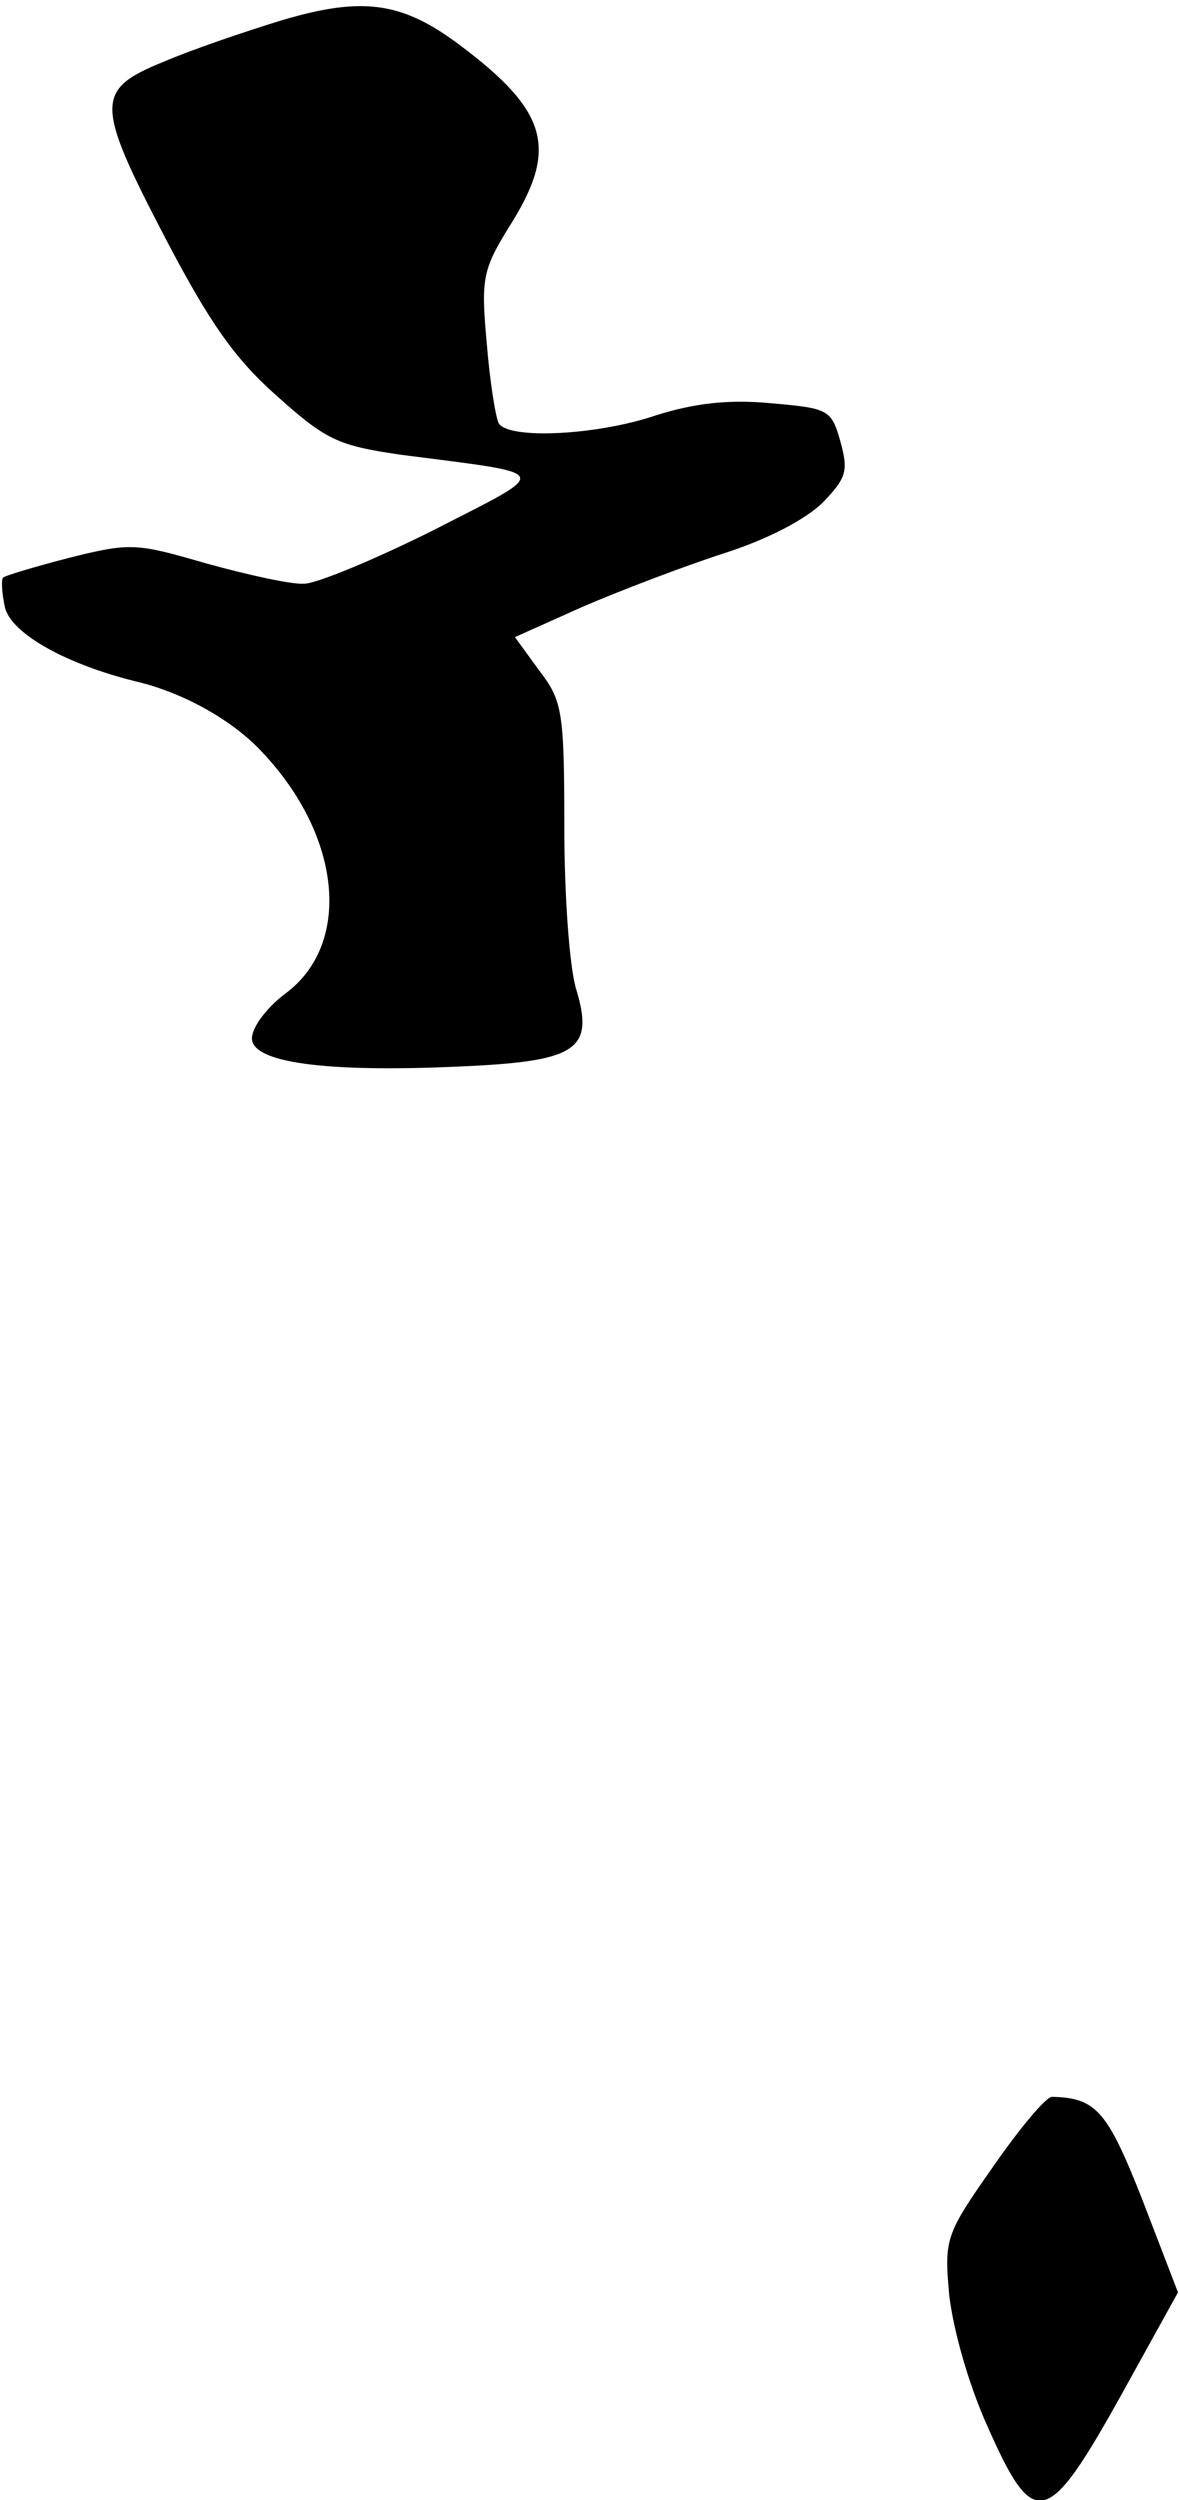 <?xml version="1.0" standalone="no"?>
<!DOCTYPE svg PUBLIC "-//W3C//DTD SVG 20010904//EN"
 "http://www.w3.org/TR/2001/REC-SVG-20010904/DTD/svg10.dtd">
<svg version="1.0" xmlns="http://www.w3.org/2000/svg"
 width="117pt" height="248pt" viewBox="0 0 117 248"
 preserveAspectRatio="xMidYMid meet">
<g transform="translate(0,248) scale(0.1,-0.1)"
fill="#000000" stroke="none">
<path fill="#000000" stroke="none" d="M280 2460 c-36 -11 -89 -29 -117 -41
-69 -28 -69 -41 2 -177 43 -82 68 -118 110 -155 49 -44 61 -49 122 -58 154
-20 152 -14 33 -75 -58 -29 -116 -53 -128 -53 -13 -1 -57 9 -97 20 -69 20 -75
21 -135 6 -35 -9 -65 -18 -67 -20 -2 -3 -1 -16 2 -30 7 -26 61 -56 130 -73 47
-11 97 -39 126 -71 78 -83 88 -189 23 -238 -19 -14 -34 -34 -34 -45 0 -24 72
-34 205 -28 117 5 135 16 117 76 -7 22 -12 95 -12 162 0 115 -2 125 -25 155
l-24 33 67 30 c37 16 100 40 140 53 44 14 82 34 99 51 23 24 25 31 17 60 -9
32 -12 33 -69 38 -42 4 -76 0 -114 -12 -59 -20 -146 -24 -156 -8 -3 5 -9 42
-12 80 -6 66 -4 73 26 121 44 72 34 109 -51 173 -58 44 -97 50 -178 26z"/>
<path fill="#000000" stroke="none" d="M985 330 c-47 -67 -48 -71 -43 -127 4
-34 19 -88 38 -130 46 -104 59 -101 132 30 l57 103 -35 91 c-35 89 -46 102
-90 103 -6 0 -32 -31 -59 -70z"/>
</g>
</svg>
